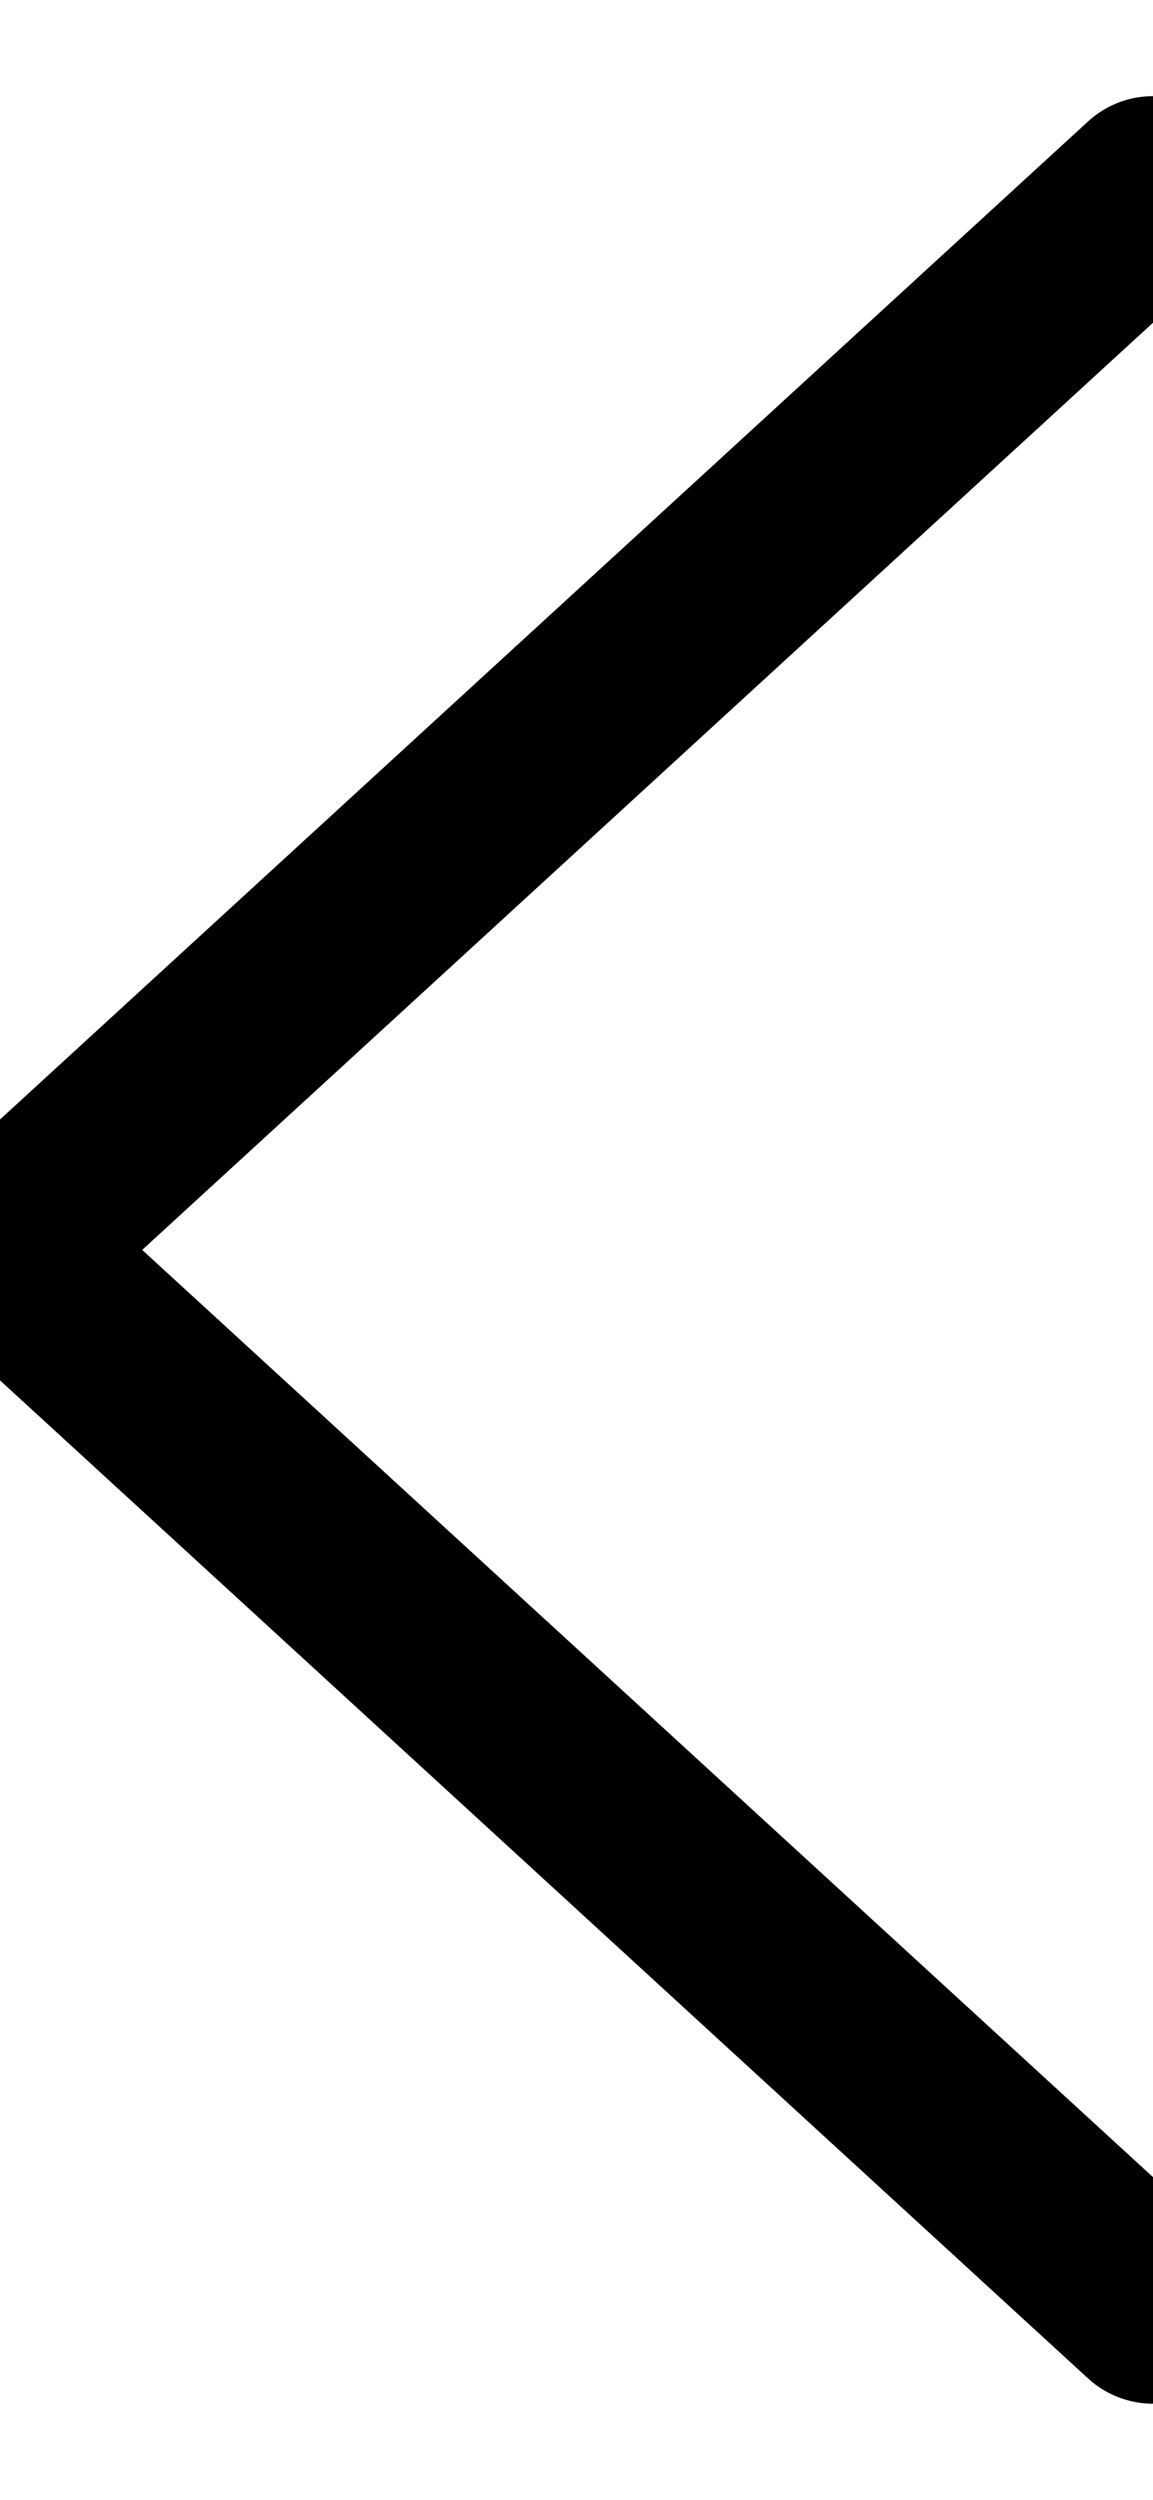 <?xml version="1.0" encoding="utf-8"?>
<svg version="1.1" id="Layer_1" xmlns="http://www.w3.org/2000/svg" xmlns:xlink="http://www.w3.org/1999/xlink" x="0px" y="0px"
	 viewBox="0 0 6 13" enable-background="new 0 0 6 13" xml:space="preserve">
<title>Icon angle left</title>
<path fill="none" stroke="currentColor" stroke-linecap="round" stroke-linejoin="round" enable-background="new    " d="M6,1L0,6.5L6,12
	"/>
</svg>
